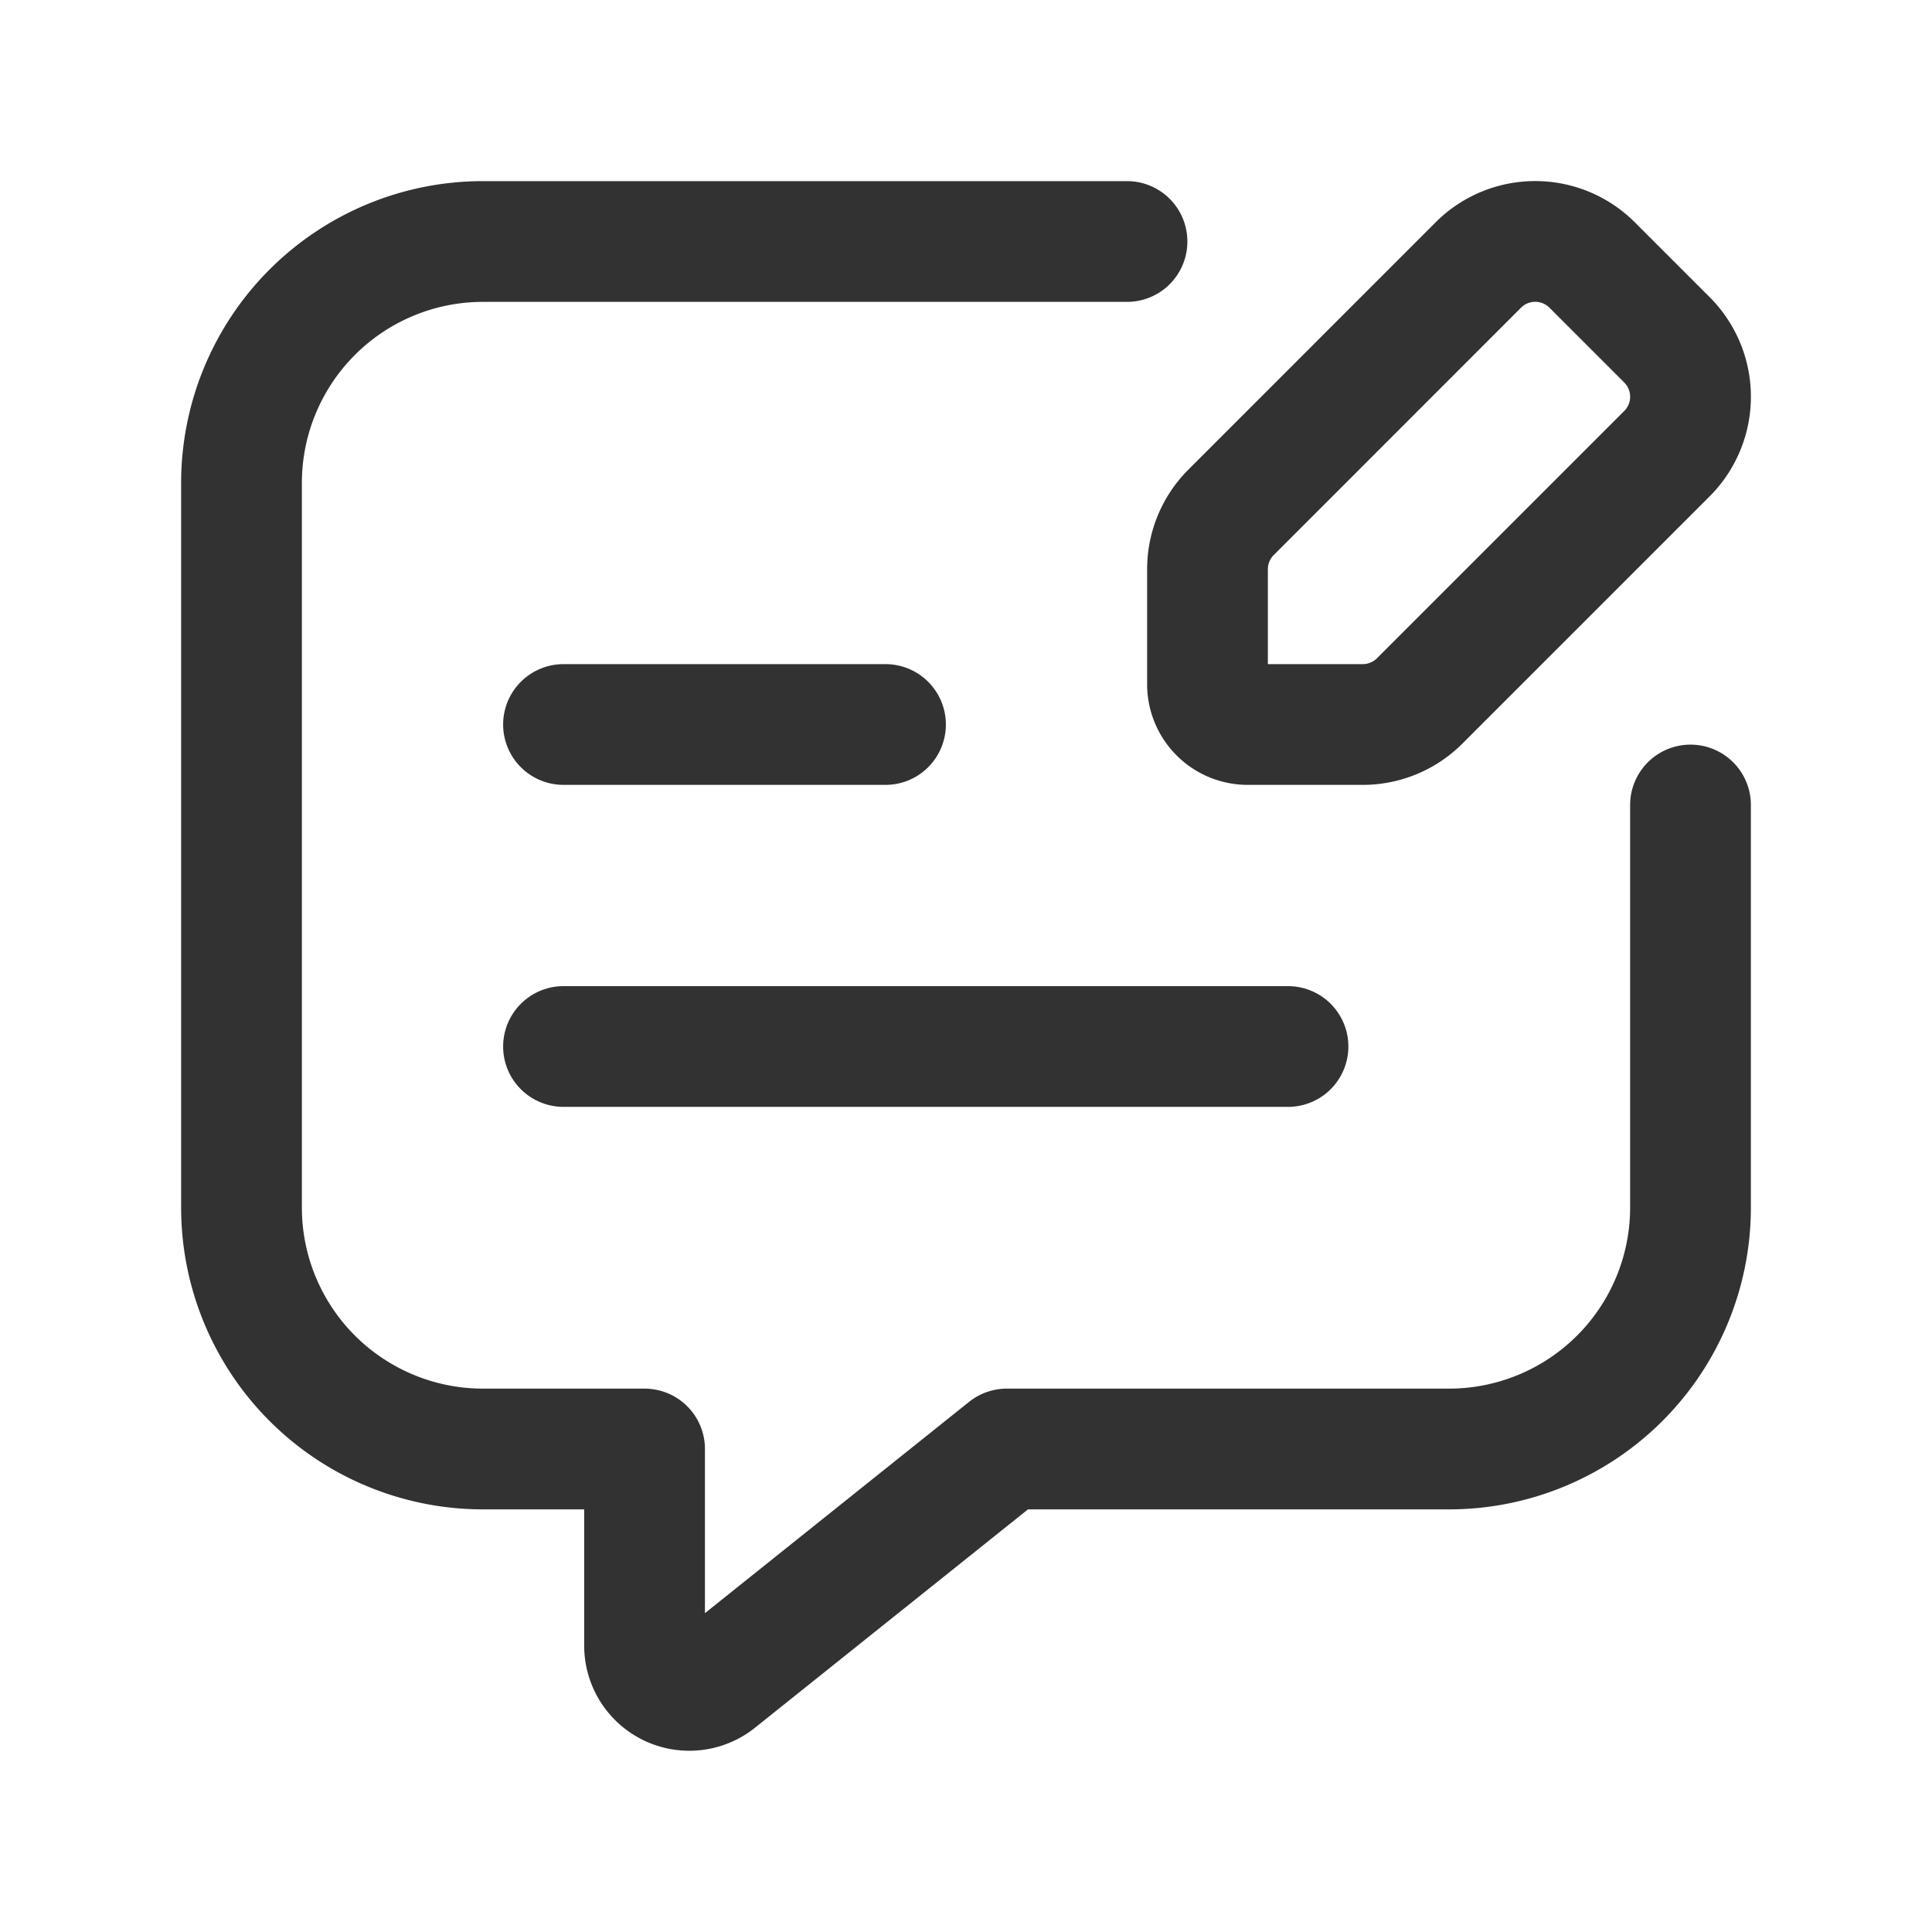 <svg id="Layer_3" data-name="Layer 3" xmlns="http://www.w3.org/2000/svg" viewBox="0 0 24 24"><path d="M0,0H24V24H0Z" fill="none"/><path d="M14,3H6A3,3,0,0,0,3,6v9a3,3,0,0,0,3,3H8.007v2.443a.556.556,0,0,0,.903.434L12.507,18H18a3,3,0,0,0,3-3V10" fill="none" stroke="#323232" stroke-linecap="round" stroke-linejoin="round" stroke-width="1.5"/><line x1="7" y1="13" x2="16" y2="13" fill="none" stroke="#323232" stroke-linecap="round" stroke-linejoin="round" stroke-width="1.5"/><line x1="7" y1="9" x2="11" y2="9" fill="none" stroke="#323232" stroke-linecap="round" stroke-linejoin="round" stroke-width="1.5"/><path d="M20.707,4.221l-.929-.929a1,1,0,0,0-1.414,0L15.293,6.364A1,1,0,0,0,15,7.071V8.5a.5.5,0,0,0,.5.5h1.429a1,1,0,0,0,.707-.293l3.071-3.071A1,1,0,0,0,20.707,4.221Z" fill="none" stroke="#323232" stroke-linecap="round" stroke-linejoin="round" stroke-width="1.5"/></svg>